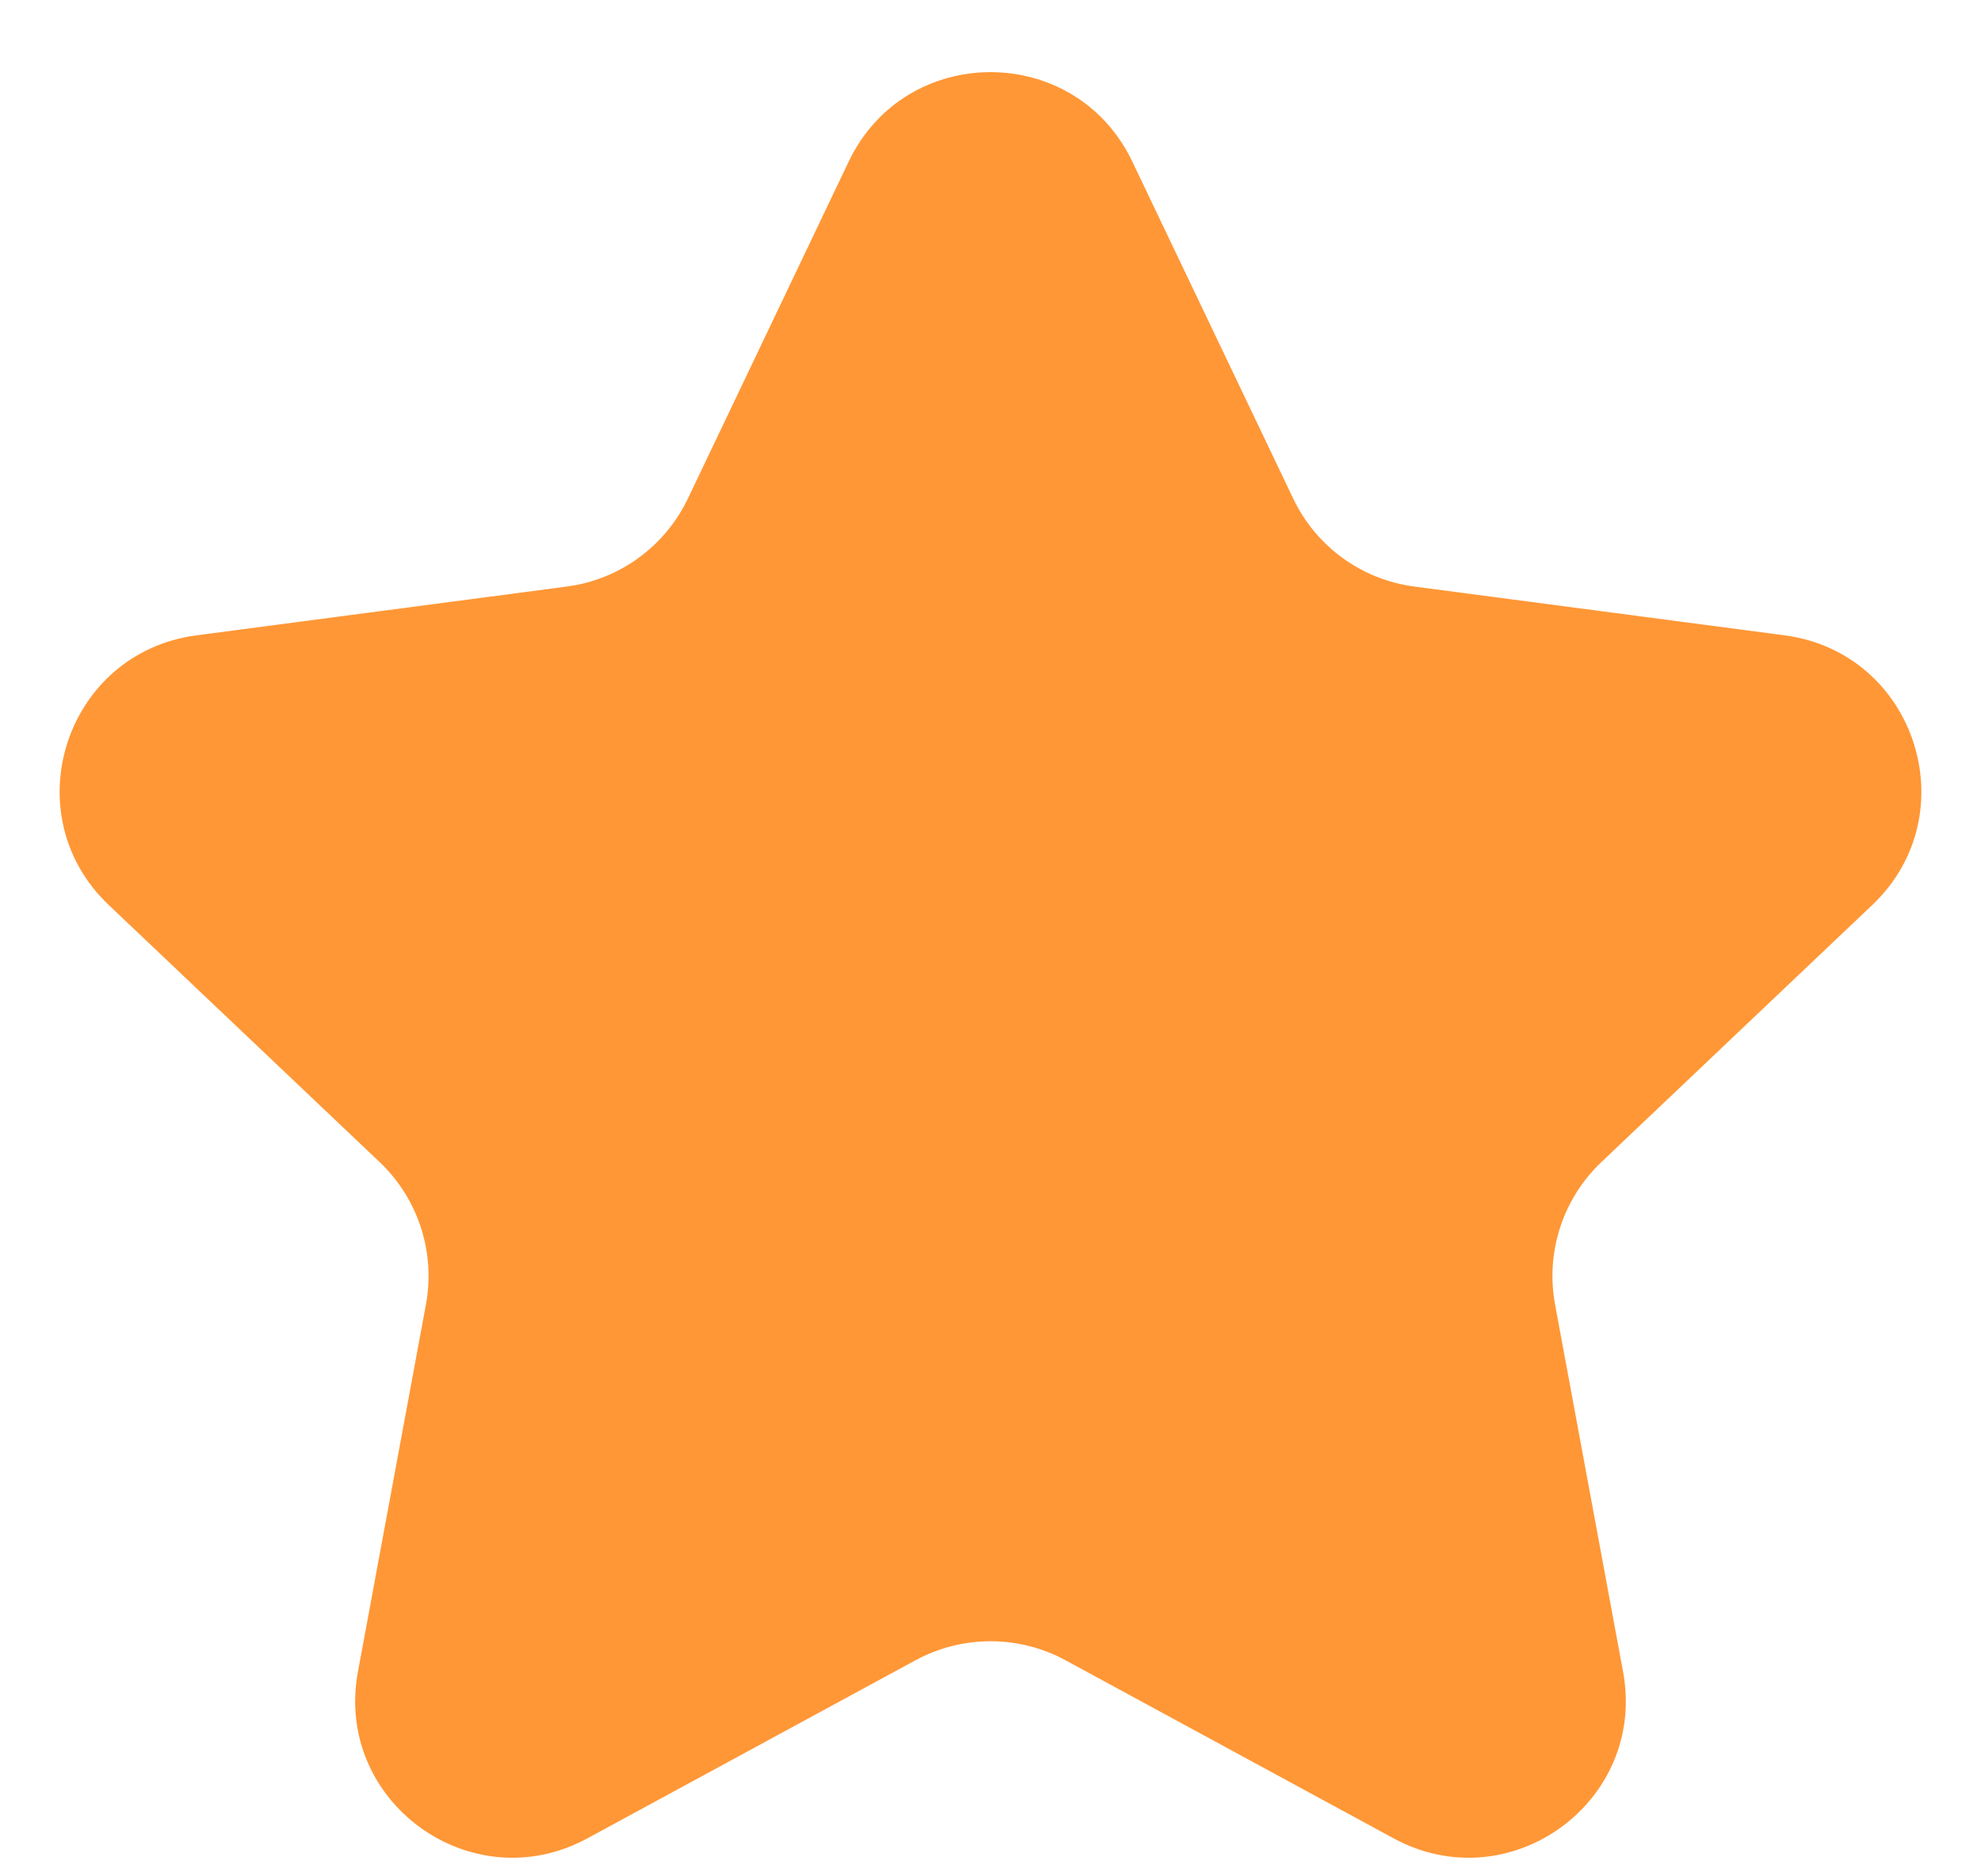 <svg width="19" height="18" viewBox="0 0 19 18" fill="none" xmlns="http://www.w3.org/2000/svg">
<path d="M8.14 1.55C8.686 0.406 10.314 0.406 10.86 1.55L12.403 4.782C12.622 5.243 13.06 5.561 13.566 5.627L17.117 6.095C18.373 6.261 18.876 7.809 17.957 8.682L15.359 11.148C14.989 11.499 14.822 12.014 14.915 12.515L15.567 16.037C15.798 17.283 14.481 18.24 13.367 17.636L10.219 15.927C9.771 15.684 9.23 15.684 8.781 15.927L5.633 17.636C4.519 18.24 3.202 17.283 3.433 16.037L4.085 12.515C4.178 12.014 4.011 11.499 3.641 11.148L1.043 8.682C0.124 7.809 0.627 6.261 1.884 6.095L5.435 5.627C5.941 5.561 6.378 5.243 6.598 4.782L8.14 1.55Z" fill="#FF9736"/>
</svg>

